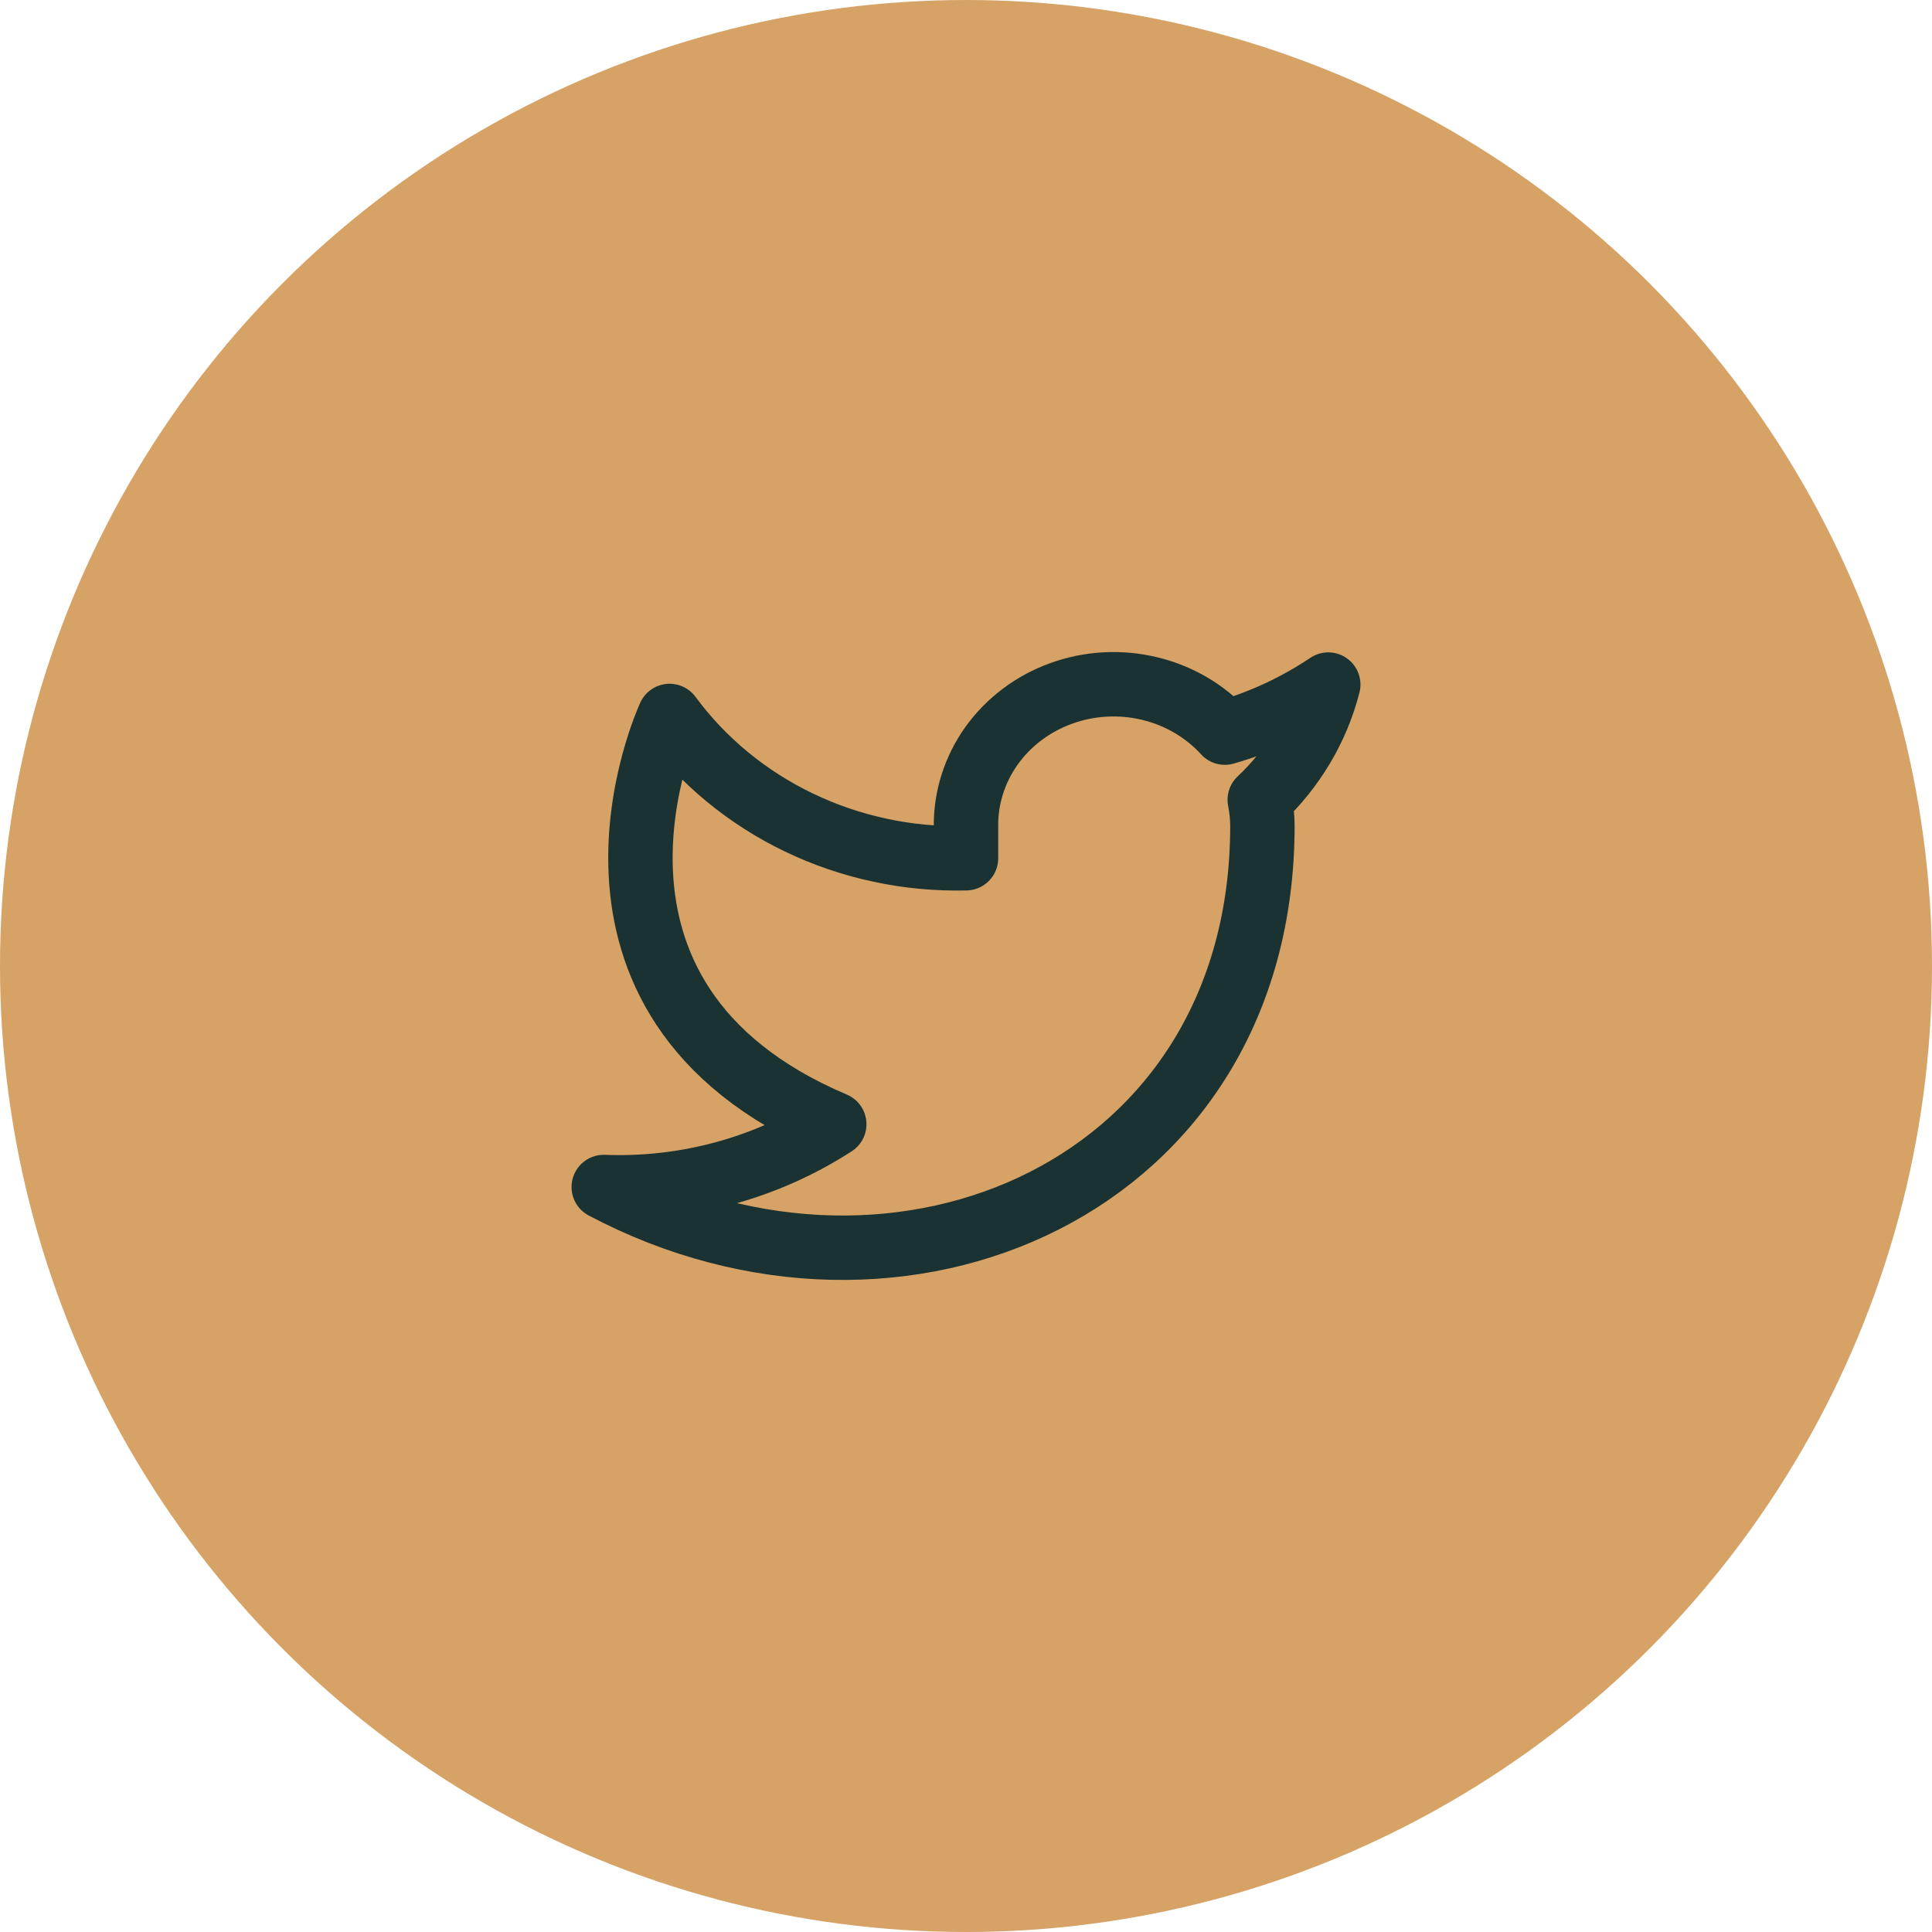 <svg width="48" height="48" viewBox="0 0 48 48" fill="none" xmlns="http://www.w3.org/2000/svg">
<circle cx="24" cy="24" r="24" fill="#D6A266"/>
<mask id="mask0_214_3291" style="mask-type:alpha" maskUnits="userSpaceOnUse" x="0" y="0" width="48" height="48">
<circle cx="24" cy="24" r="24" fill="white"/>
</mask>
<g mask="url(#mask0_214_3291)">
<path d="M33 17.008C32.217 17.535 31.349 17.938 30.431 18.202C29.938 17.661 29.283 17.278 28.555 17.105C27.826 16.931 27.06 16.974 26.358 17.23C25.657 17.485 25.054 17.94 24.632 18.532C24.211 19.125 23.99 19.826 24 20.542V21.323C22.562 21.358 21.137 21.054 19.853 20.437C18.568 19.821 17.463 18.91 16.636 17.788C16.636 17.788 13.364 24.81 20.727 27.931C19.042 29.022 17.035 29.569 15 29.491C22.364 33.392 31.364 29.491 31.364 20.519C31.363 20.302 31.341 20.085 31.298 19.871C32.133 19.086 32.722 18.095 33 17.008Z" stroke="#1B3232" stroke-width="1.6" stroke-linecap="round" stroke-linejoin="round"/>
</g>
</svg>
